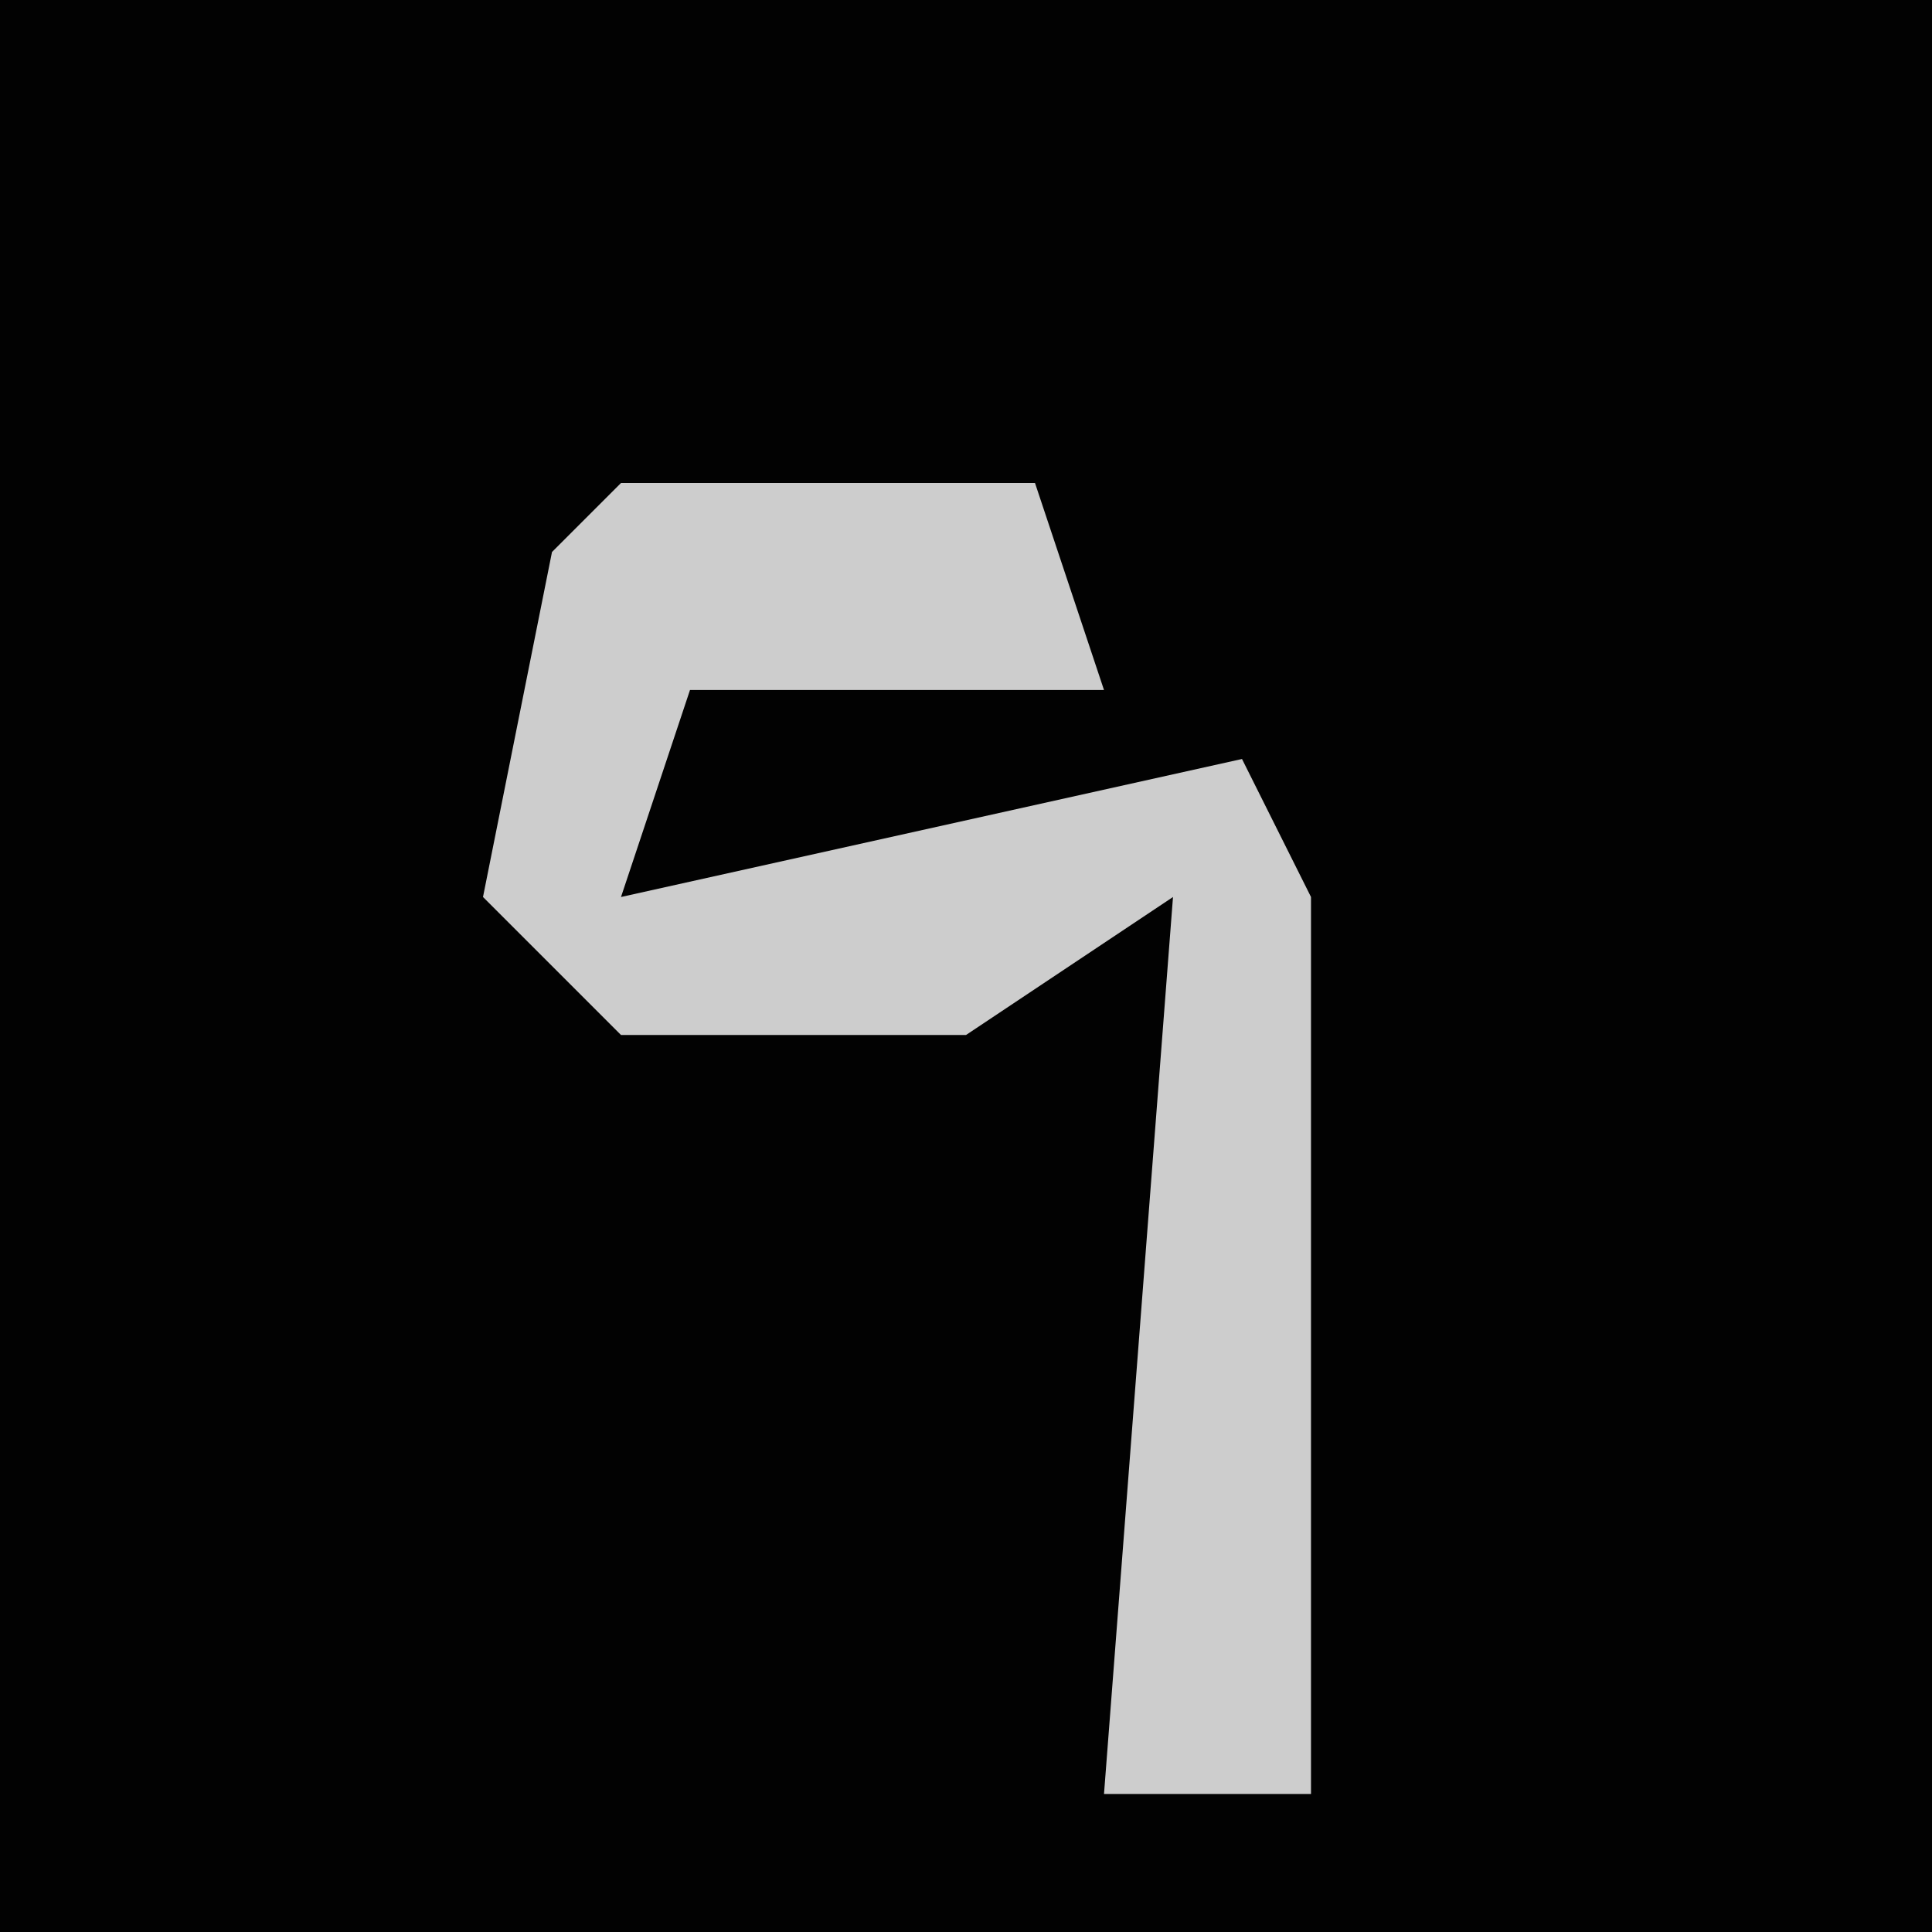 <?xml version="1.0" encoding="UTF-8"?>
<svg version="1.1" xmlns="http://www.w3.org/2000/svg" width="28" height="28">
<path d="M0,0 L28,0 L28,28 L0,28 Z " fill="#020202" transform="translate(0,0)"/>
<path d="M0,0 L6,0 L7,3 L1,3 L0,6 L9,4 L10,6 L10,19 L7,19 L8,6 L5,8 L0,8 L-2,6 L-1,1 Z " fill="#CDCDCD" transform="translate(9,7)"/>
</svg>
